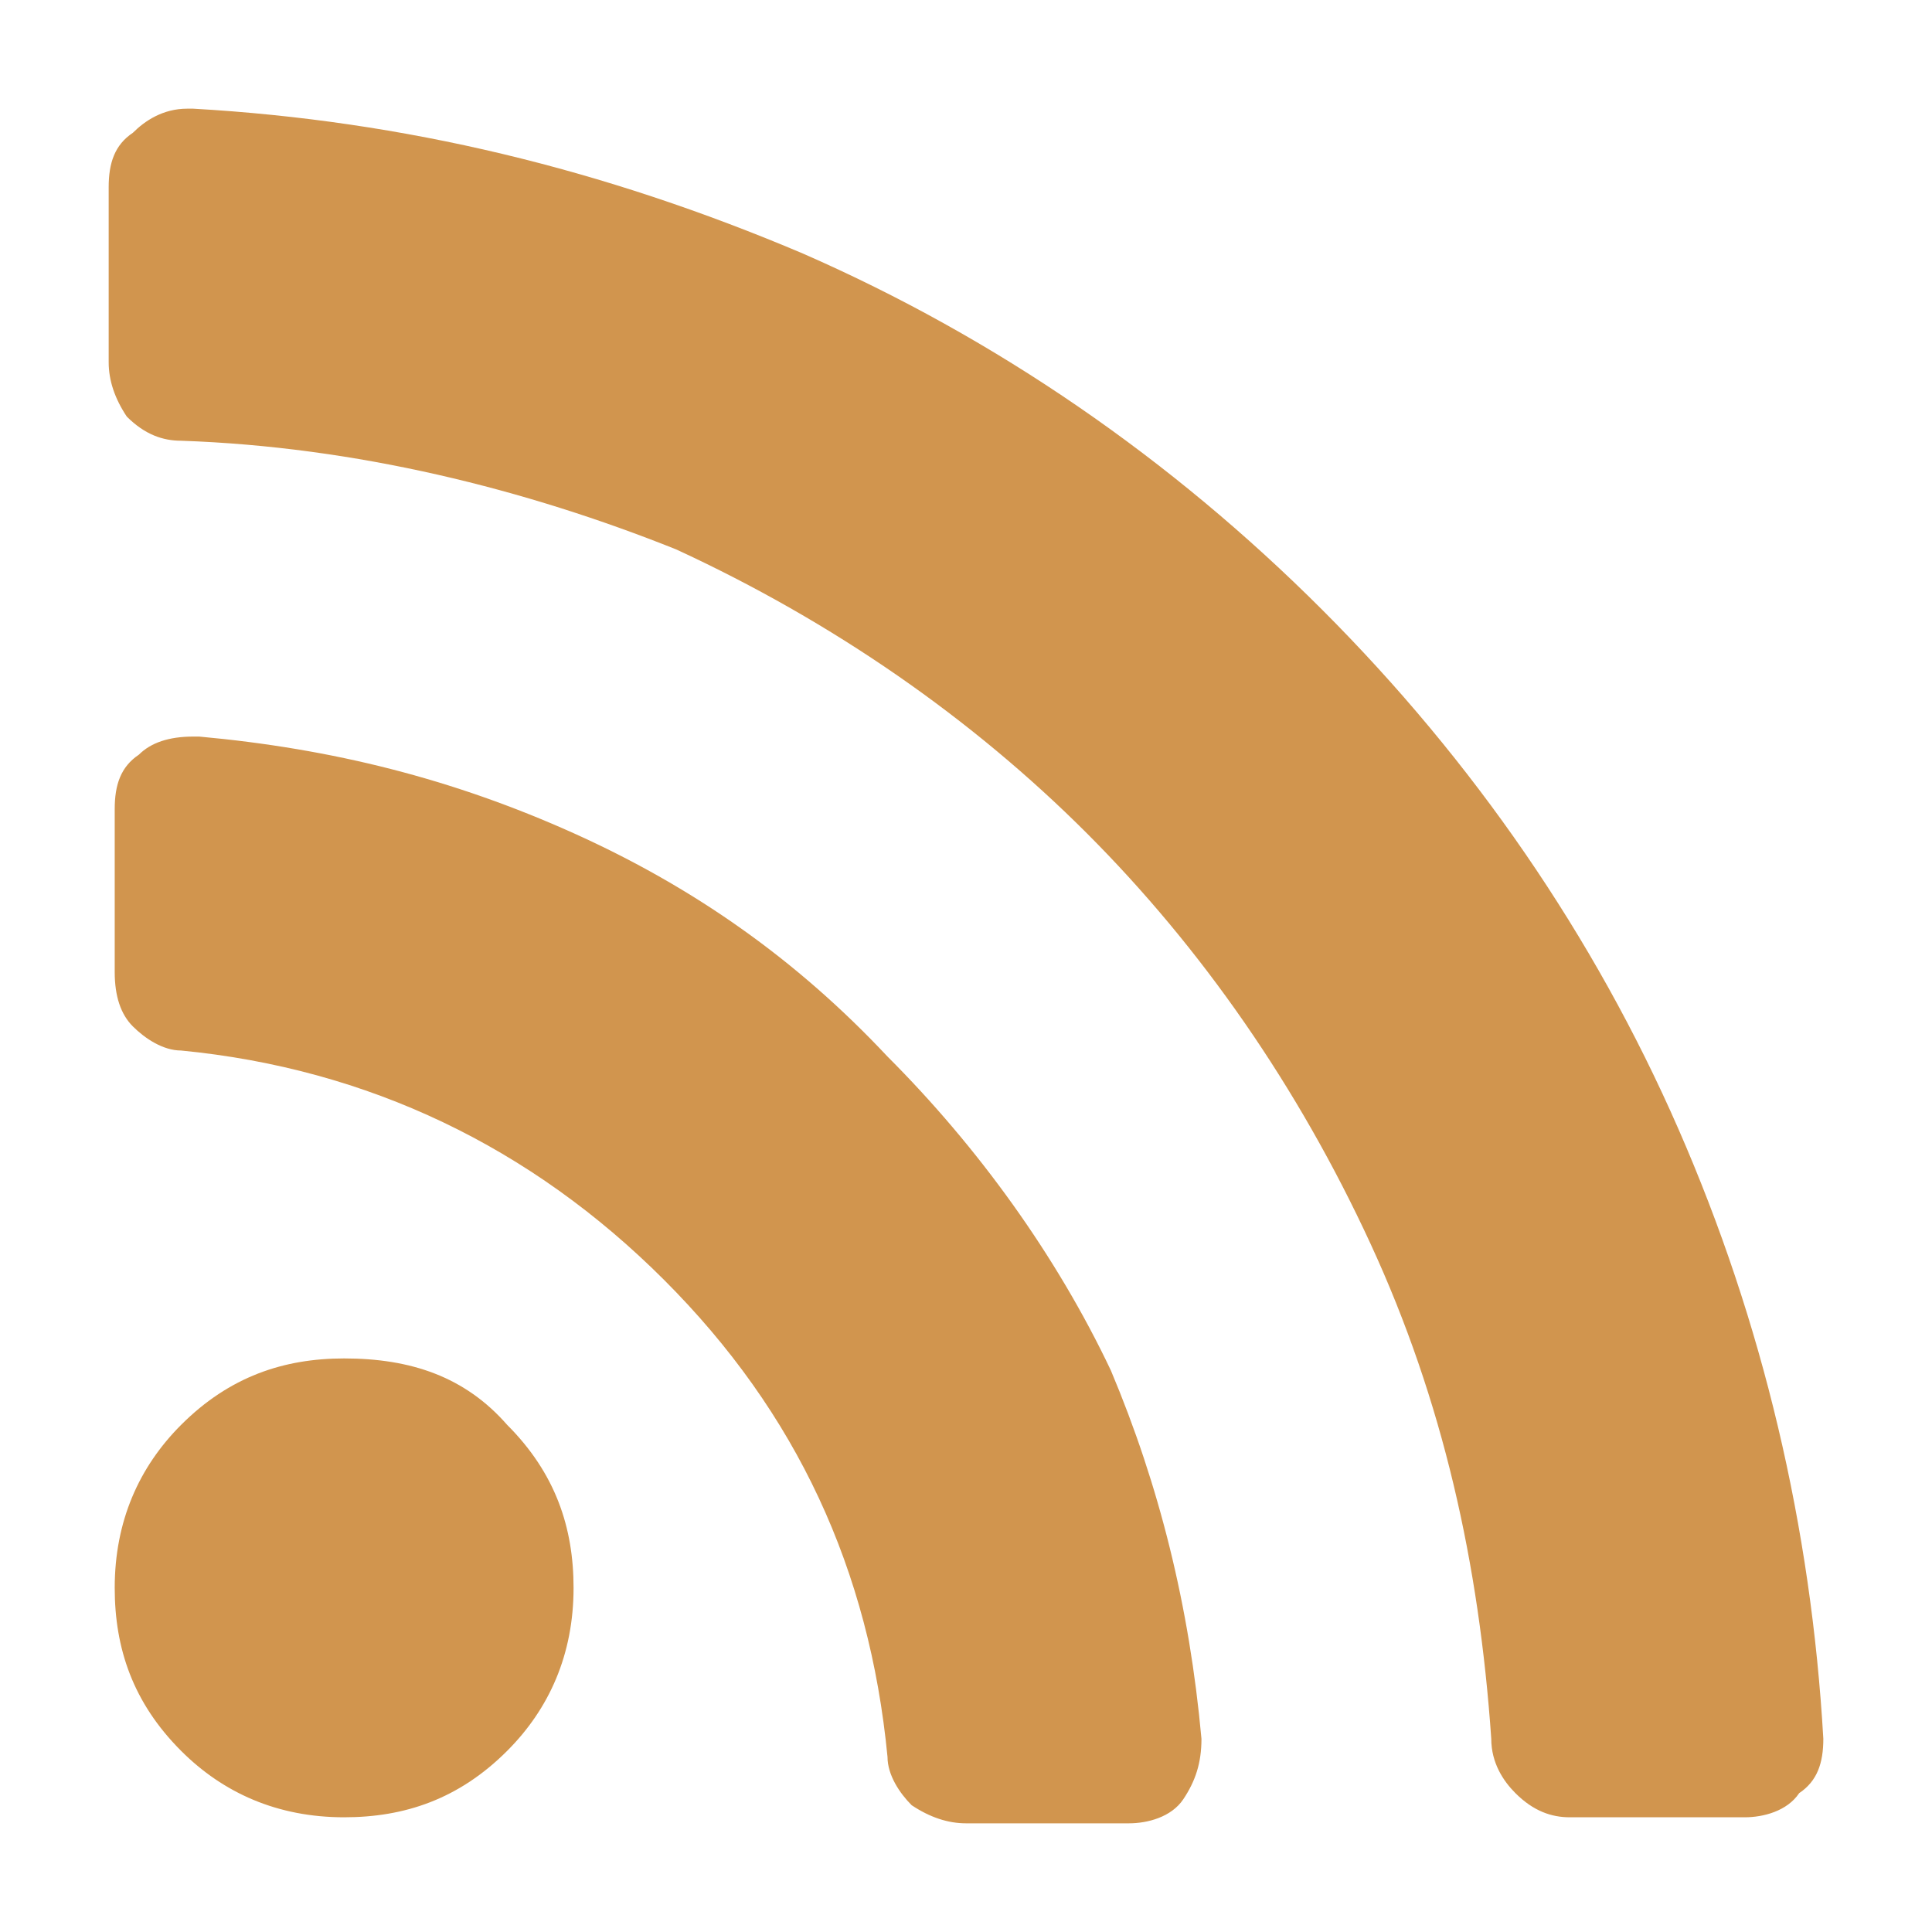<?xml version="1.0" encoding="utf-8"?>
<!-- Generator: Adobe Illustrator 18.0.0, SVG Export Plug-In . SVG Version: 6.00 Build 0)  -->
<!DOCTYPE svg PUBLIC "-//W3C//DTD SVG 1.1//EN" "http://www.w3.org/Graphics/SVG/1.1/DTD/svg11.dtd">
<svg version="1.1" id="Layer_1" xmlns="http://www.w3.org/2000/svg" xmlns:xlink="http://www.w3.org/1999/xlink" x="0px" y="0px"
	 viewBox="0 0 32 32" enable-background="new 0 0 32 32" xml:space="preserve">
<g>
	<path fill="#D1954E" d="M30.2,28.8c0,0.4-0.1,0.7-0.4,0.9c-0.2,0.3-0.6,0.4-0.9,0.4H26c-0.3,0-0.6-0.1-0.9-0.4
		c-0.2-0.2-0.4-0.5-0.4-0.9c-0.2-2.9-0.8-5.6-2-8.2c-1.2-2.6-2.8-4.9-4.7-6.8c-1.9-1.9-4.2-3.5-6.8-4.7C8.7,8.1,5.9,7.4,3,7.3
		c-0.3,0-0.6-0.1-0.9-0.4C1.9,6.6,1.8,6.3,1.8,6V3.1c0-0.4,0.1-0.7,0.4-0.9c0.2-0.2,0.5-0.4,0.9-0.4h0.1C6.7,2,10,2.8,13.3,4.2
		c3.2,1.4,6.1,3.4,8.6,5.9c2.5,2.5,4.5,5.4,5.9,8.6C29.2,21.9,30,25.3,30.2,28.8z M19.9,28.8c0,0.4-0.1,0.7-0.3,1
		c-0.2,0.3-0.6,0.4-0.9,0.4h-2.7c-0.3,0-0.6-0.1-0.9-0.3c-0.2-0.2-0.4-0.5-0.4-0.8c-0.3-3.1-1.5-5.7-3.7-7.9S6.1,17.7,3,17.4
		c-0.3,0-0.6-0.2-0.8-0.4c-0.2-0.2-0.3-0.5-0.3-0.9v-2.7c0-0.4,0.1-0.7,0.4-0.9c0.2-0.2,0.5-0.3,0.9-0.3h0.1
		c2.2,0.2,4.2,0.7,6.2,1.6s3.7,2.1,5.2,3.7c1.5,1.5,2.8,3.3,3.7,5.2C19.2,24.6,19.7,26.6,19.9,28.8z M8.4,23.6
		c0.8,0.8,1.1,1.7,1.1,2.7c0,1.1-0.4,2-1.1,2.7c-0.8,0.8-1.7,1.1-2.7,1.1c-1.1,0-2-0.4-2.7-1.1c-0.8-0.8-1.1-1.7-1.1-2.7
		c0-1.1,0.4-2,1.1-2.7c0.8-0.8,1.7-1.1,2.7-1.1C6.8,22.5,7.7,22.8,8.4,23.6z"/>
</g>
</svg>
